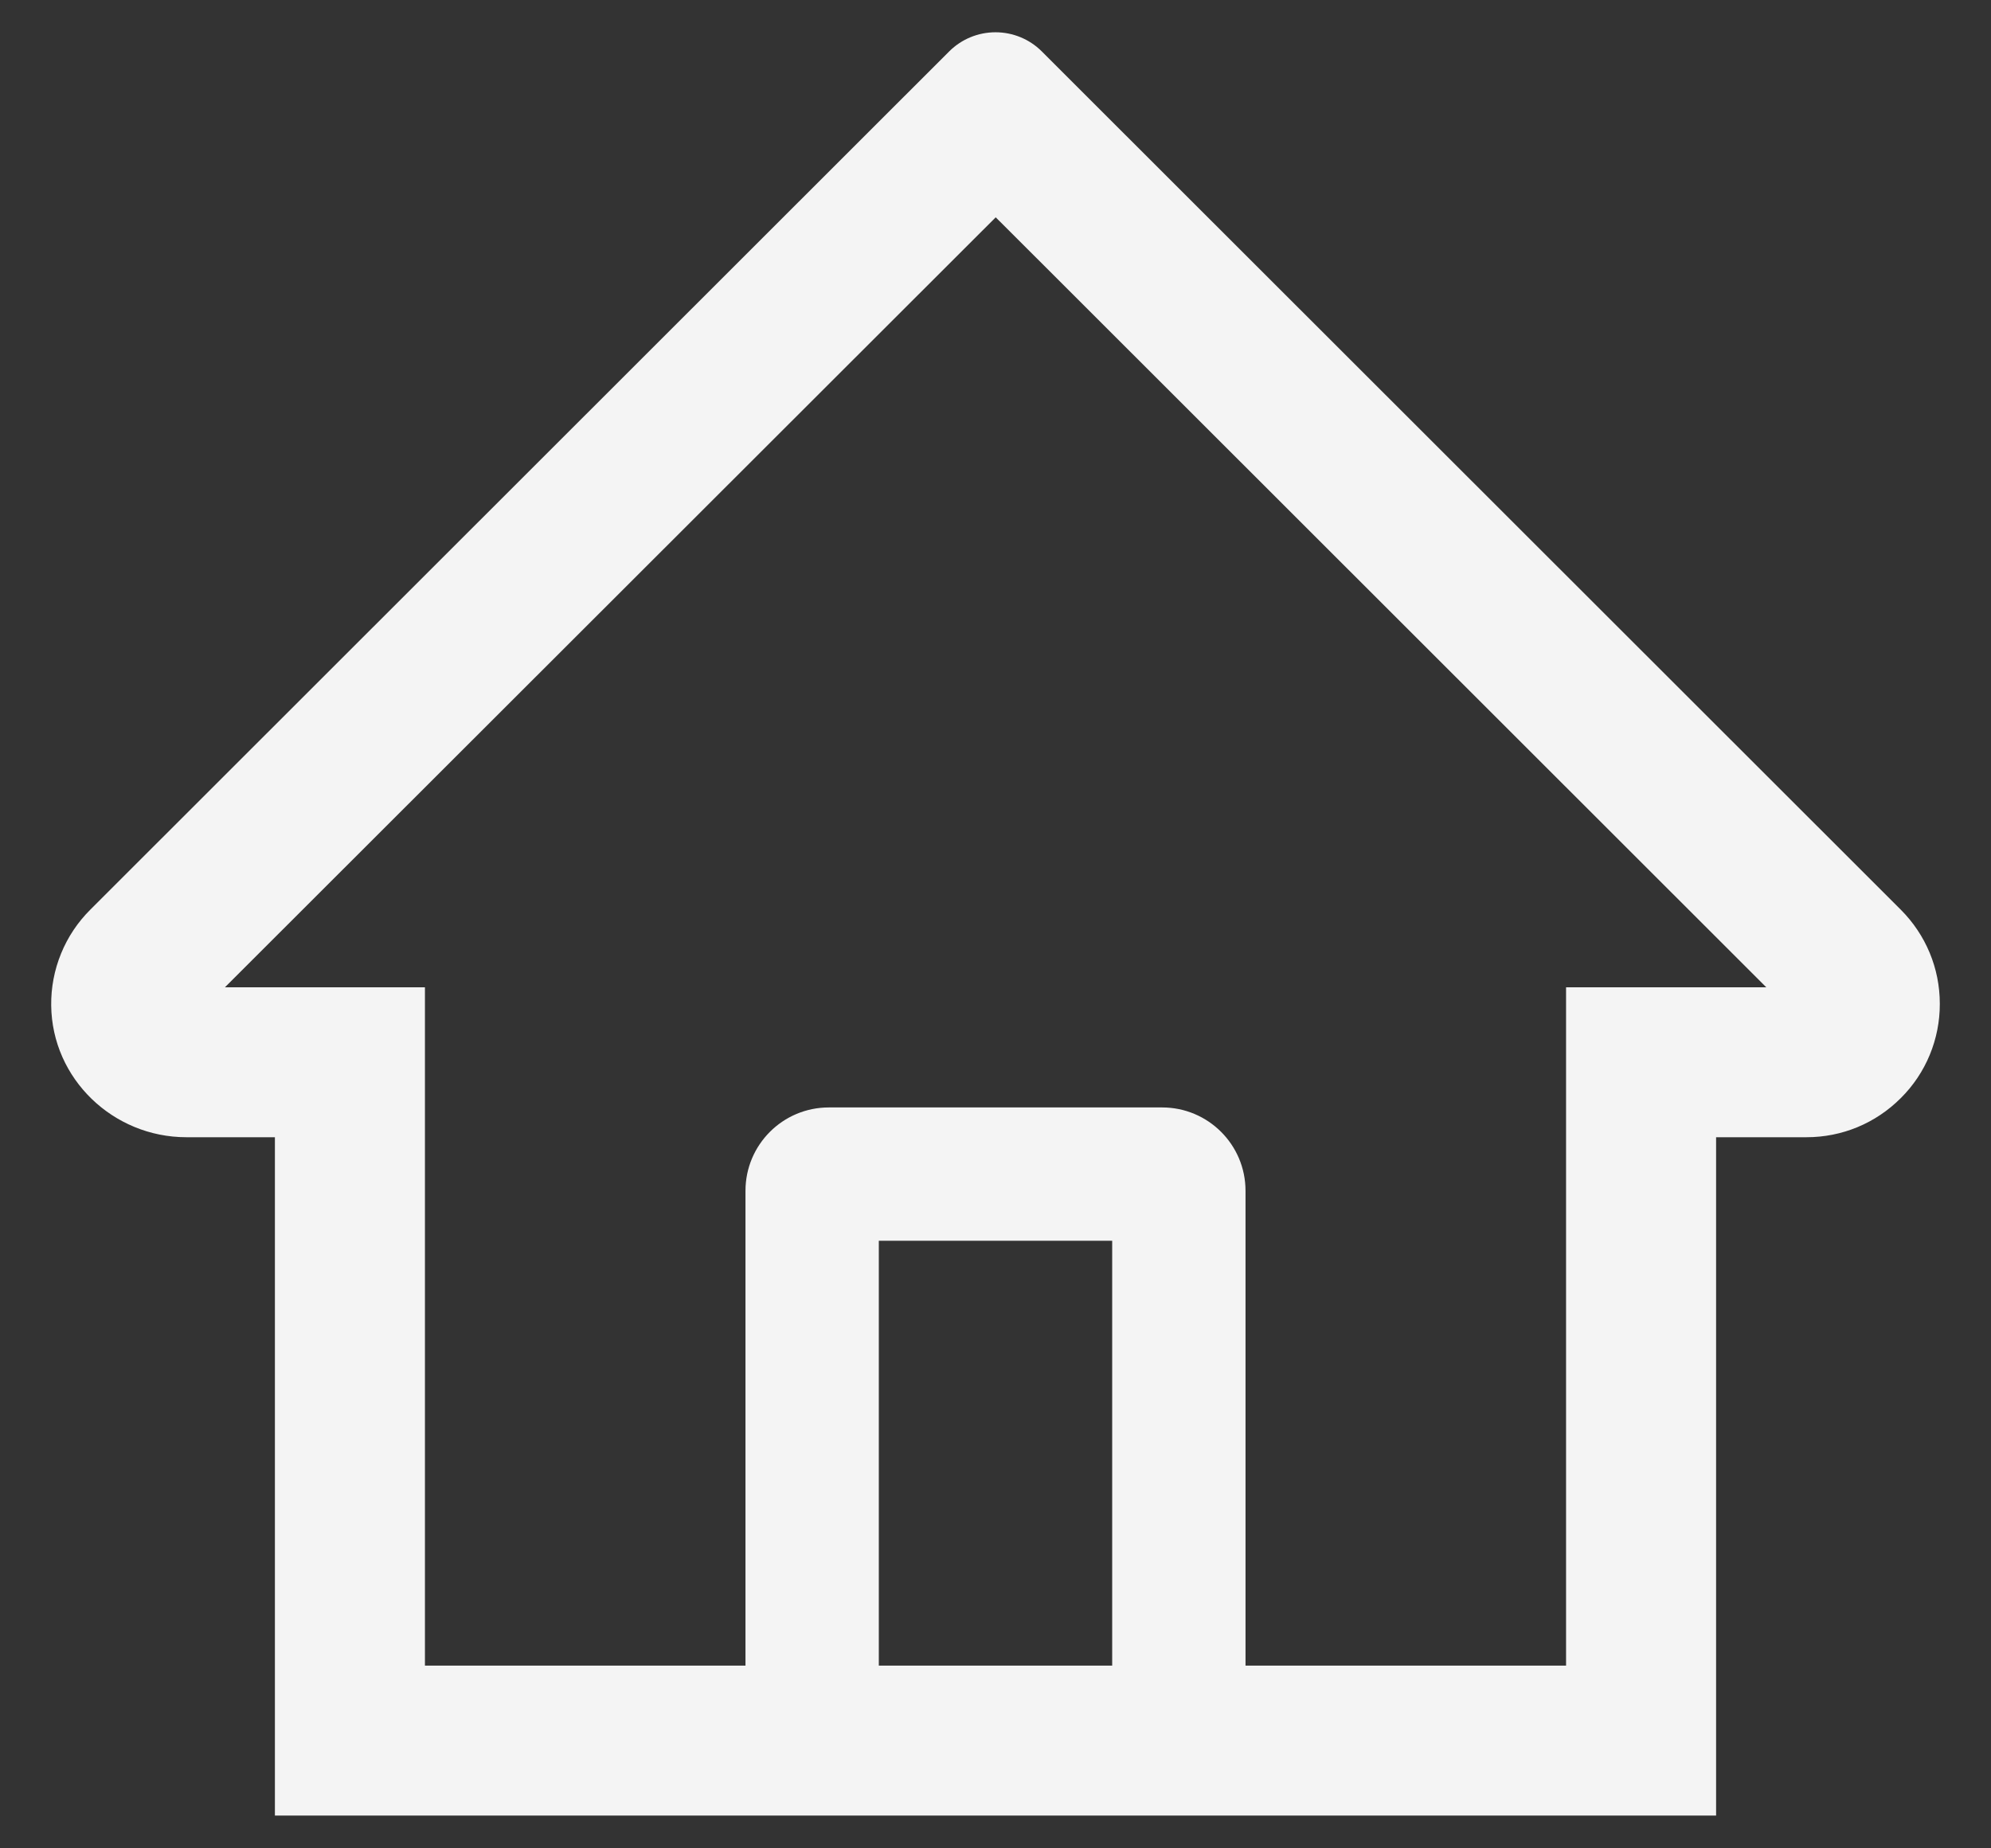 <svg width="28" height="26" viewBox="0 0 28 26" fill="none" xmlns="http://www.w3.org/2000/svg">
<rect x="0" y="0" width="28" height="26" fill="#333333" stroke="none"/>
<path d="M26.73 12.795L15.409 1.481L14.65 0.722C14.477 0.55 14.244 0.454 14 0.454C13.756 0.454 13.523 0.55 13.35 0.722L1.271 12.795C1.093 12.972 0.953 13.182 0.859 13.413C0.764 13.645 0.717 13.893 0.72 14.143C0.731 15.174 1.59 15.997 2.621 15.997H3.866V25.539H24.134V15.997H25.405C25.906 15.997 26.378 15.801 26.732 15.446C26.907 15.272 27.045 15.066 27.139 14.838C27.233 14.61 27.281 14.366 27.28 14.119C27.28 13.621 27.084 13.149 26.73 12.795V12.795ZM15.641 23.43H12.359V17.453H15.641V23.43ZM22.024 13.888V23.43H17.516V16.75C17.516 16.103 16.991 15.578 16.344 15.578H11.656C11.009 15.578 10.484 16.103 10.484 16.75V23.43H5.976V13.888H3.163L14.003 3.057L14.68 3.733L24.84 13.888H22.024Z" fill="#F4F4F4"/>
</svg>
